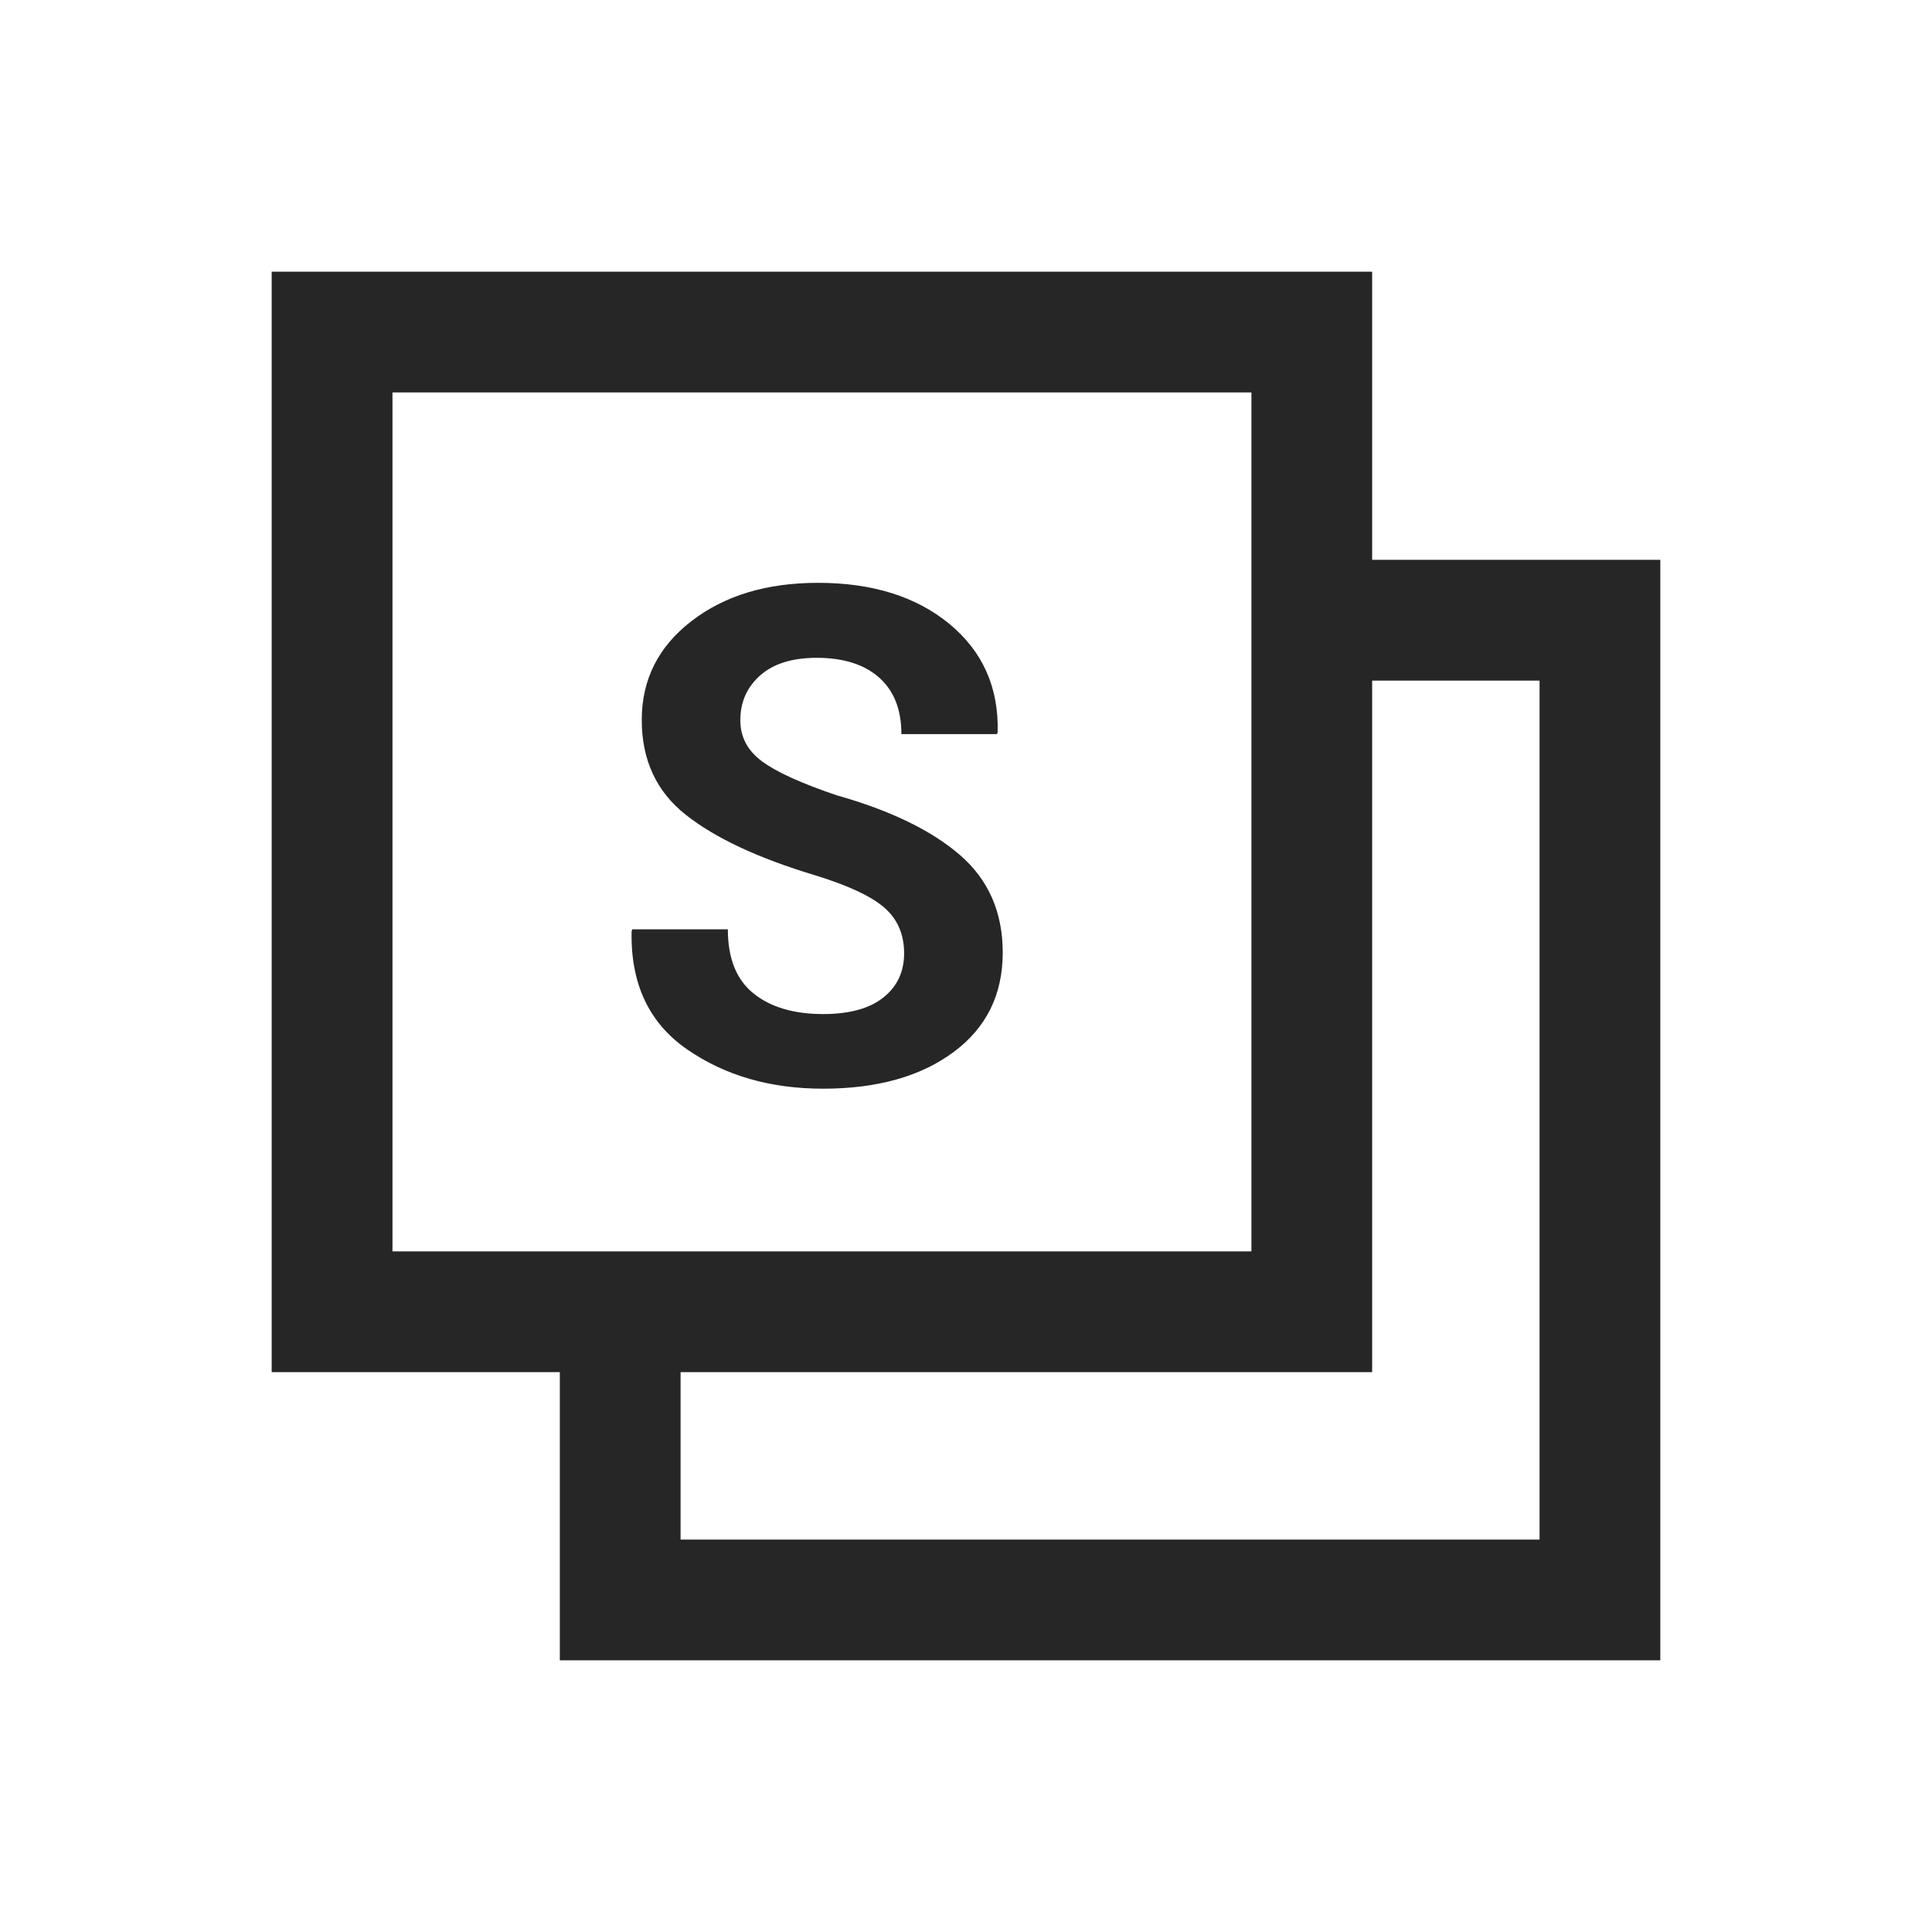 <svg width="64" height="64" viewBox="0 0 64 64" xmlns="http://www.w3.org/2000/svg" xmlns:xlink="http://www.w3.org/1999/xlink"><defs><path id="a" d="M0 0h64v64H0z"/></defs><g fill="none" fill-rule="evenodd"><mask id="b" fill="#fff"><use xlink:href="#a"/></mask><g mask="url(#b)" fill="#262626"><path d="M29.95 31.578c0-.626-.218-1.13-.654-1.51-.437-.381-1.203-.738-2.299-1.074-1.879-.566-3.306-1.233-4.278-2.002-.974-.768-1.46-1.815-1.46-3.143 0-1.335.547-2.425 1.644-3.272 1.096-.847 2.494-1.27 4.194-1.27 1.805 0 3.257.456 4.358 1.365 1.099.91 1.631 2.103 1.594 3.58l-.023.066h-3.166c0-.812-.246-1.437-.738-1.873-.492-.436-1.182-.654-2.069-.654-.806 0-1.428.193-1.869.581-.439.388-.66.884-.66 1.488 0 .552.239 1.005.717 1.359.477.354 1.301.729 2.472 1.125 1.79.506 3.154 1.169 4.093 1.985.941.816 1.411 1.893 1.411 3.227 0 1.394-.545 2.495-1.634 3.299-1.089.806-2.528 1.209-4.318 1.209-1.752 0-3.256-.436-4.513-1.309-1.257-.872-1.866-2.174-1.829-3.904l.022-.067h3.166c0 .962.283 1.671.85 2.125.566.455 1.335.683 2.304.683.873 0 1.539-.183 1.997-.548.459-.365.688-.854.688-1.466"/><path d="M43.772 18.545v4.001h7.228v28.455h-28.455v-7.626h-4v11.625h36.455v-36.455z"/><path d="M9 45.454h36.454V9H9v36.454zm4.001-4h28.454V13H13.001v28.454z"/></g></g></svg>
